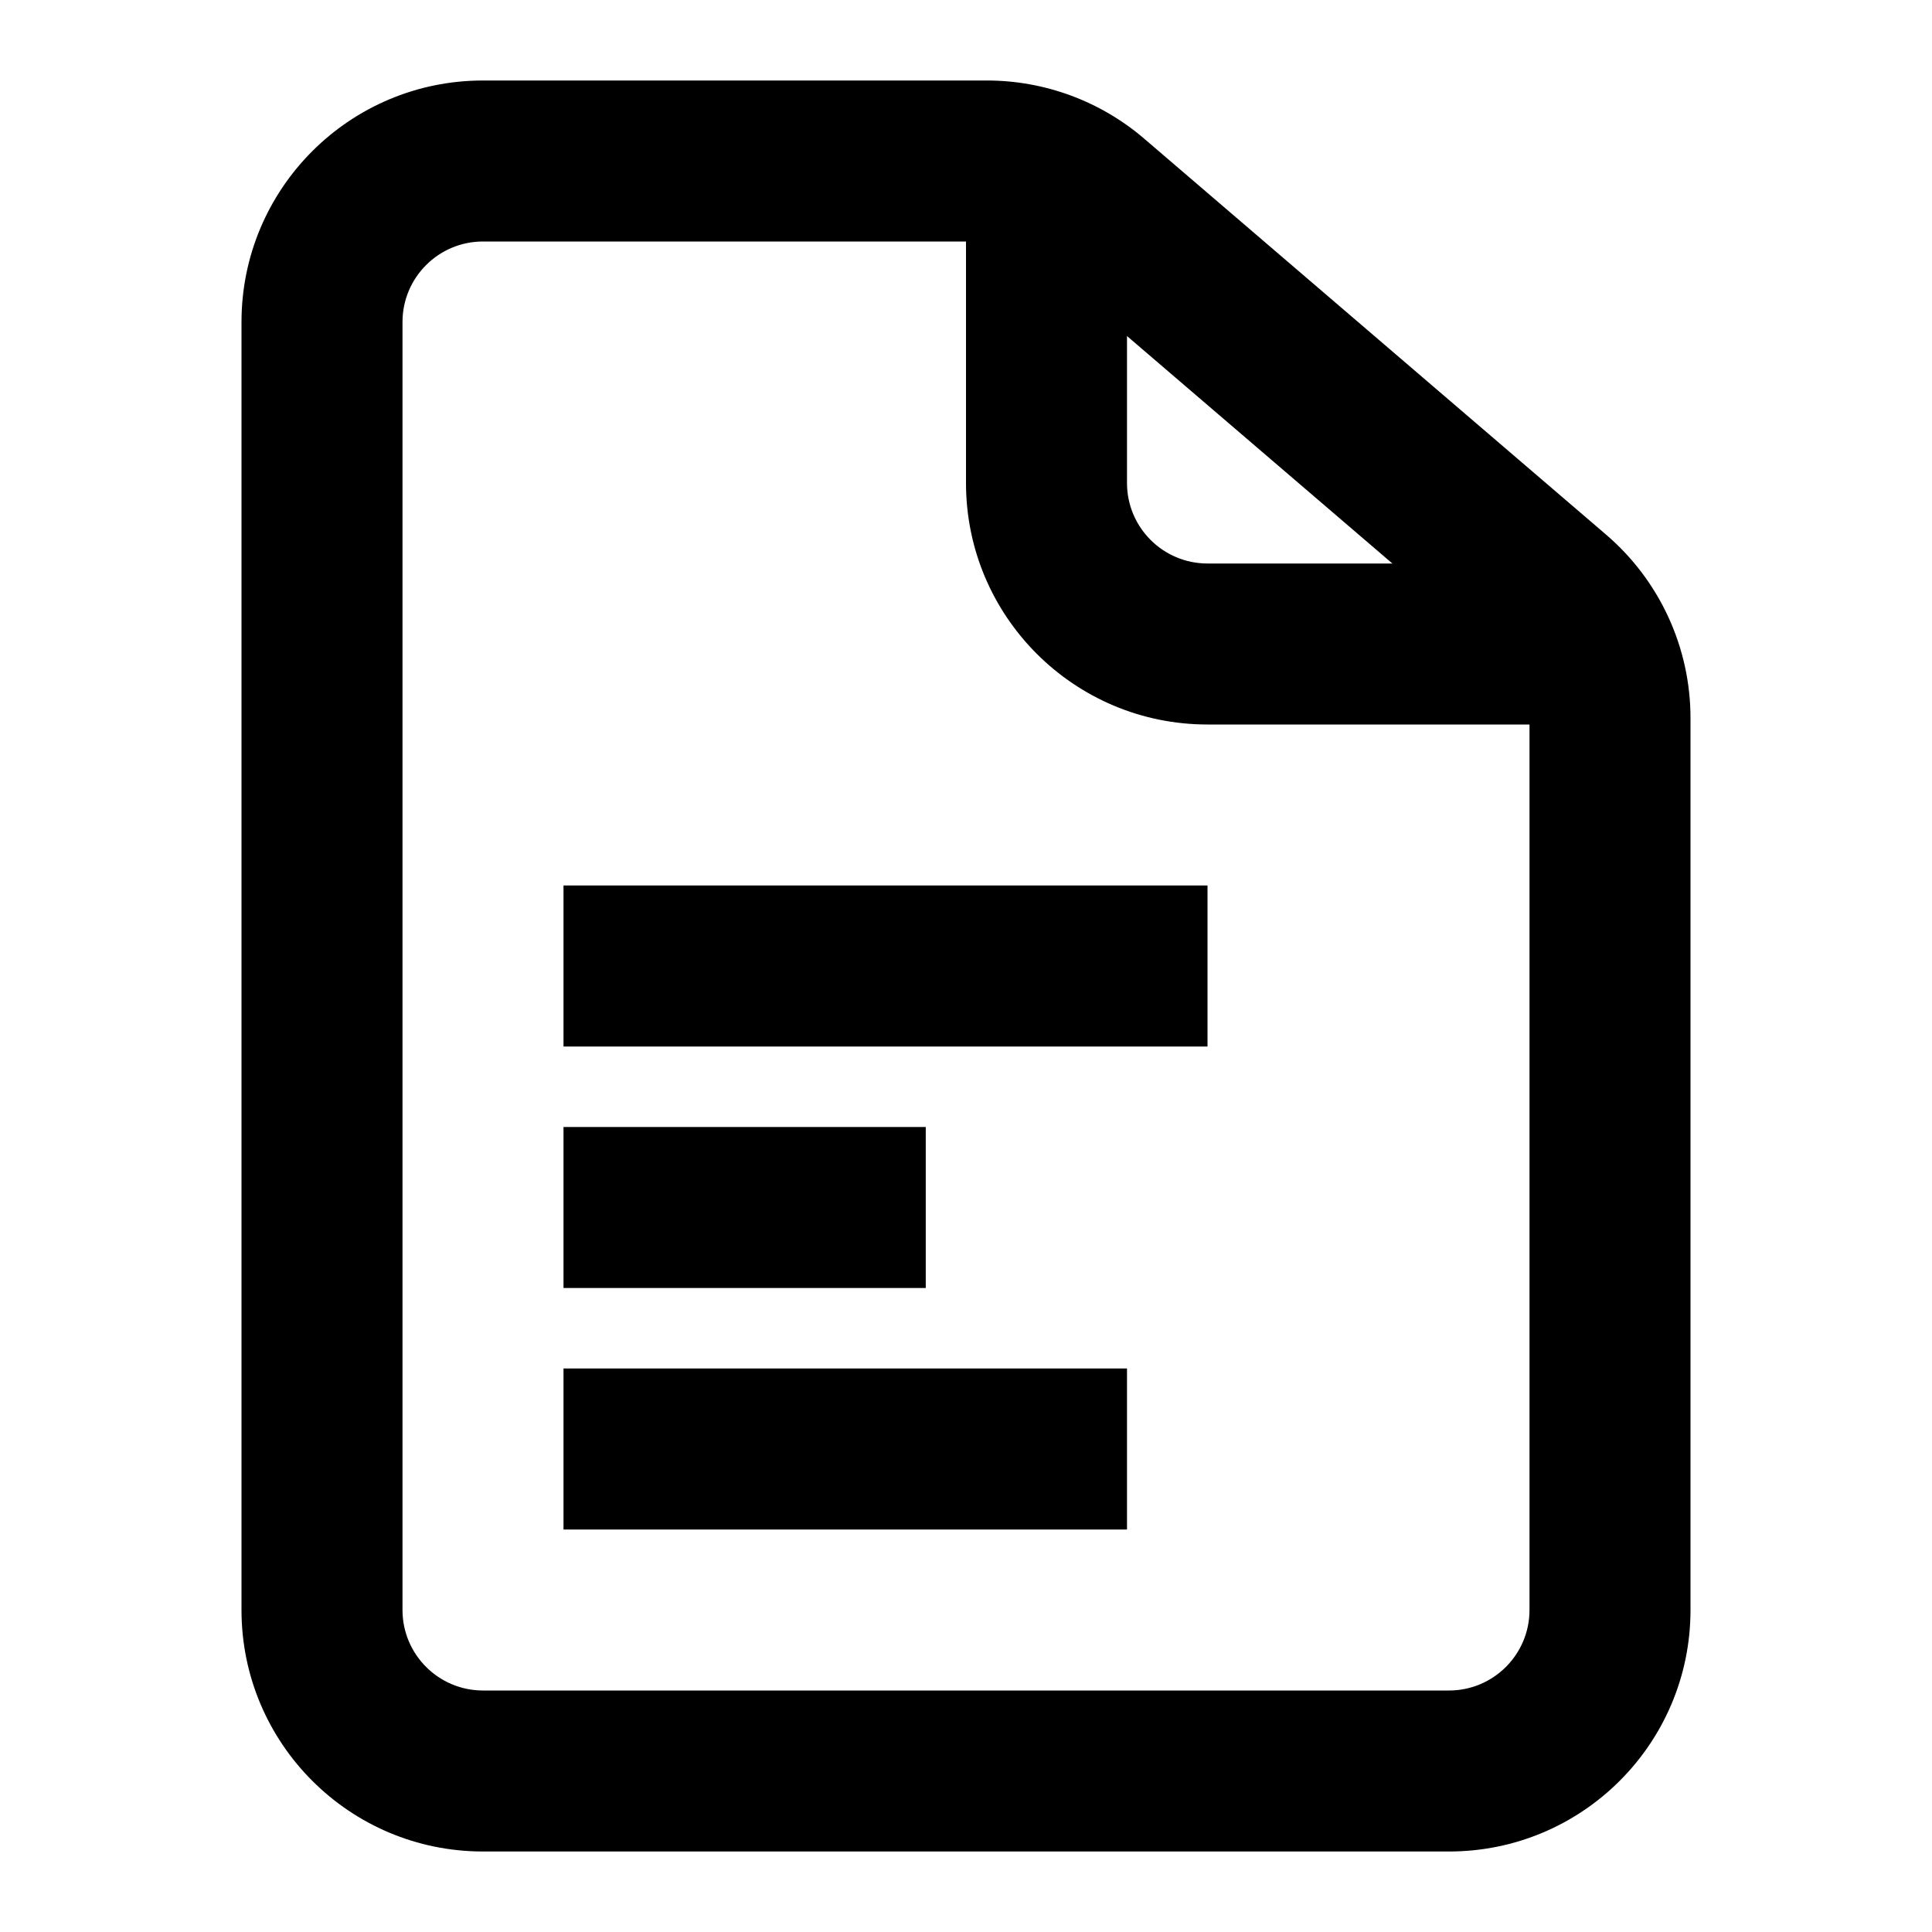 <svg xmlns="http://www.w3.org/2000/svg" xmlns:xlink="http://www.w3.org/1999/xlink" fill="none" version="1.1" width="24" height="24" viewBox="0 0 24 24"><defs><clipPath id="master_svg0_0_9047"><rect x="0" y="0" width="24" height="24" rx="0"/></clipPath></defs><g clip-path="url(#master_svg0_0_9047)"><g><g><path d="M12.911,3.241C12.911,3.241,18.651,8.161,18.651,8.161C18.872,8.351,19,8.628,19,8.92C19,8.92,19,20,19,20C19,20.552,18.552,21,18,21C18,21,6,21,6,21C5.448,21,5,20.552,5,20C5,20,5,4,5,4C5,3.448,5.448,3,6,3C6,3,12.26,3,12.26,3C12.499,3,12.73,3.085,12.911,3.241ZM6,23C6,23,18,23,18,23C19.657,23,21,21.657,21,20C21,20,21,8.92,21,8.92C21,8.044,20.617,7.212,19.952,6.642C19.952,6.642,14.213,1.722,14.213,1.722C13.669,1.256,12.976,1,12.26,1C12.26,1,6,1,6,1C4.343,1,3,2.343,3,4C3,4,3,20,3,20C3,21.657,4.343,23,6,23Z" fill-rule="evenodd" fill="#000000" fill-opacity="1"/></g><g><path d="M19.5,9C19.5,9,19.5,7,19.5,7C19.5,7,15,7,15,7C14.448,7,14,6.552,14,6C14,6,14,2.5,14,2.5C14,2.5,12,2.5,12,2.5C12,2.5,12,6,12,6C12,7.657,13.343,9,15,9C15,9,19.5,9,19.5,9Z" fill-rule="evenodd" fill="#000000" fill-opacity="1"/></g><g><path d="M7,11C7,11,7,13,7,13C7,13,15,13,15,13C15,13,15,11,15,11C15,11,7,11,7,11Z" fill-rule="evenodd" fill="#000000" fill-opacity="1"/></g><g><path d="M7,14C7,14,7,16,7,16C7,16,11.5,16,11.5,16C11.5,16,11.5,14,11.5,14C11.5,14,7,14,7,14Z" fill-rule="evenodd" fill="#000000" fill-opacity="1"/></g><g><path d="M7,17C7,17,7,19,7,19C7,19,14,19,14,19C14,19,14,17,14,17C14,17,7,17,7,17Z" fill-rule="evenodd" fill="#000000" fill-opacity="1"/></g></g></g></svg>